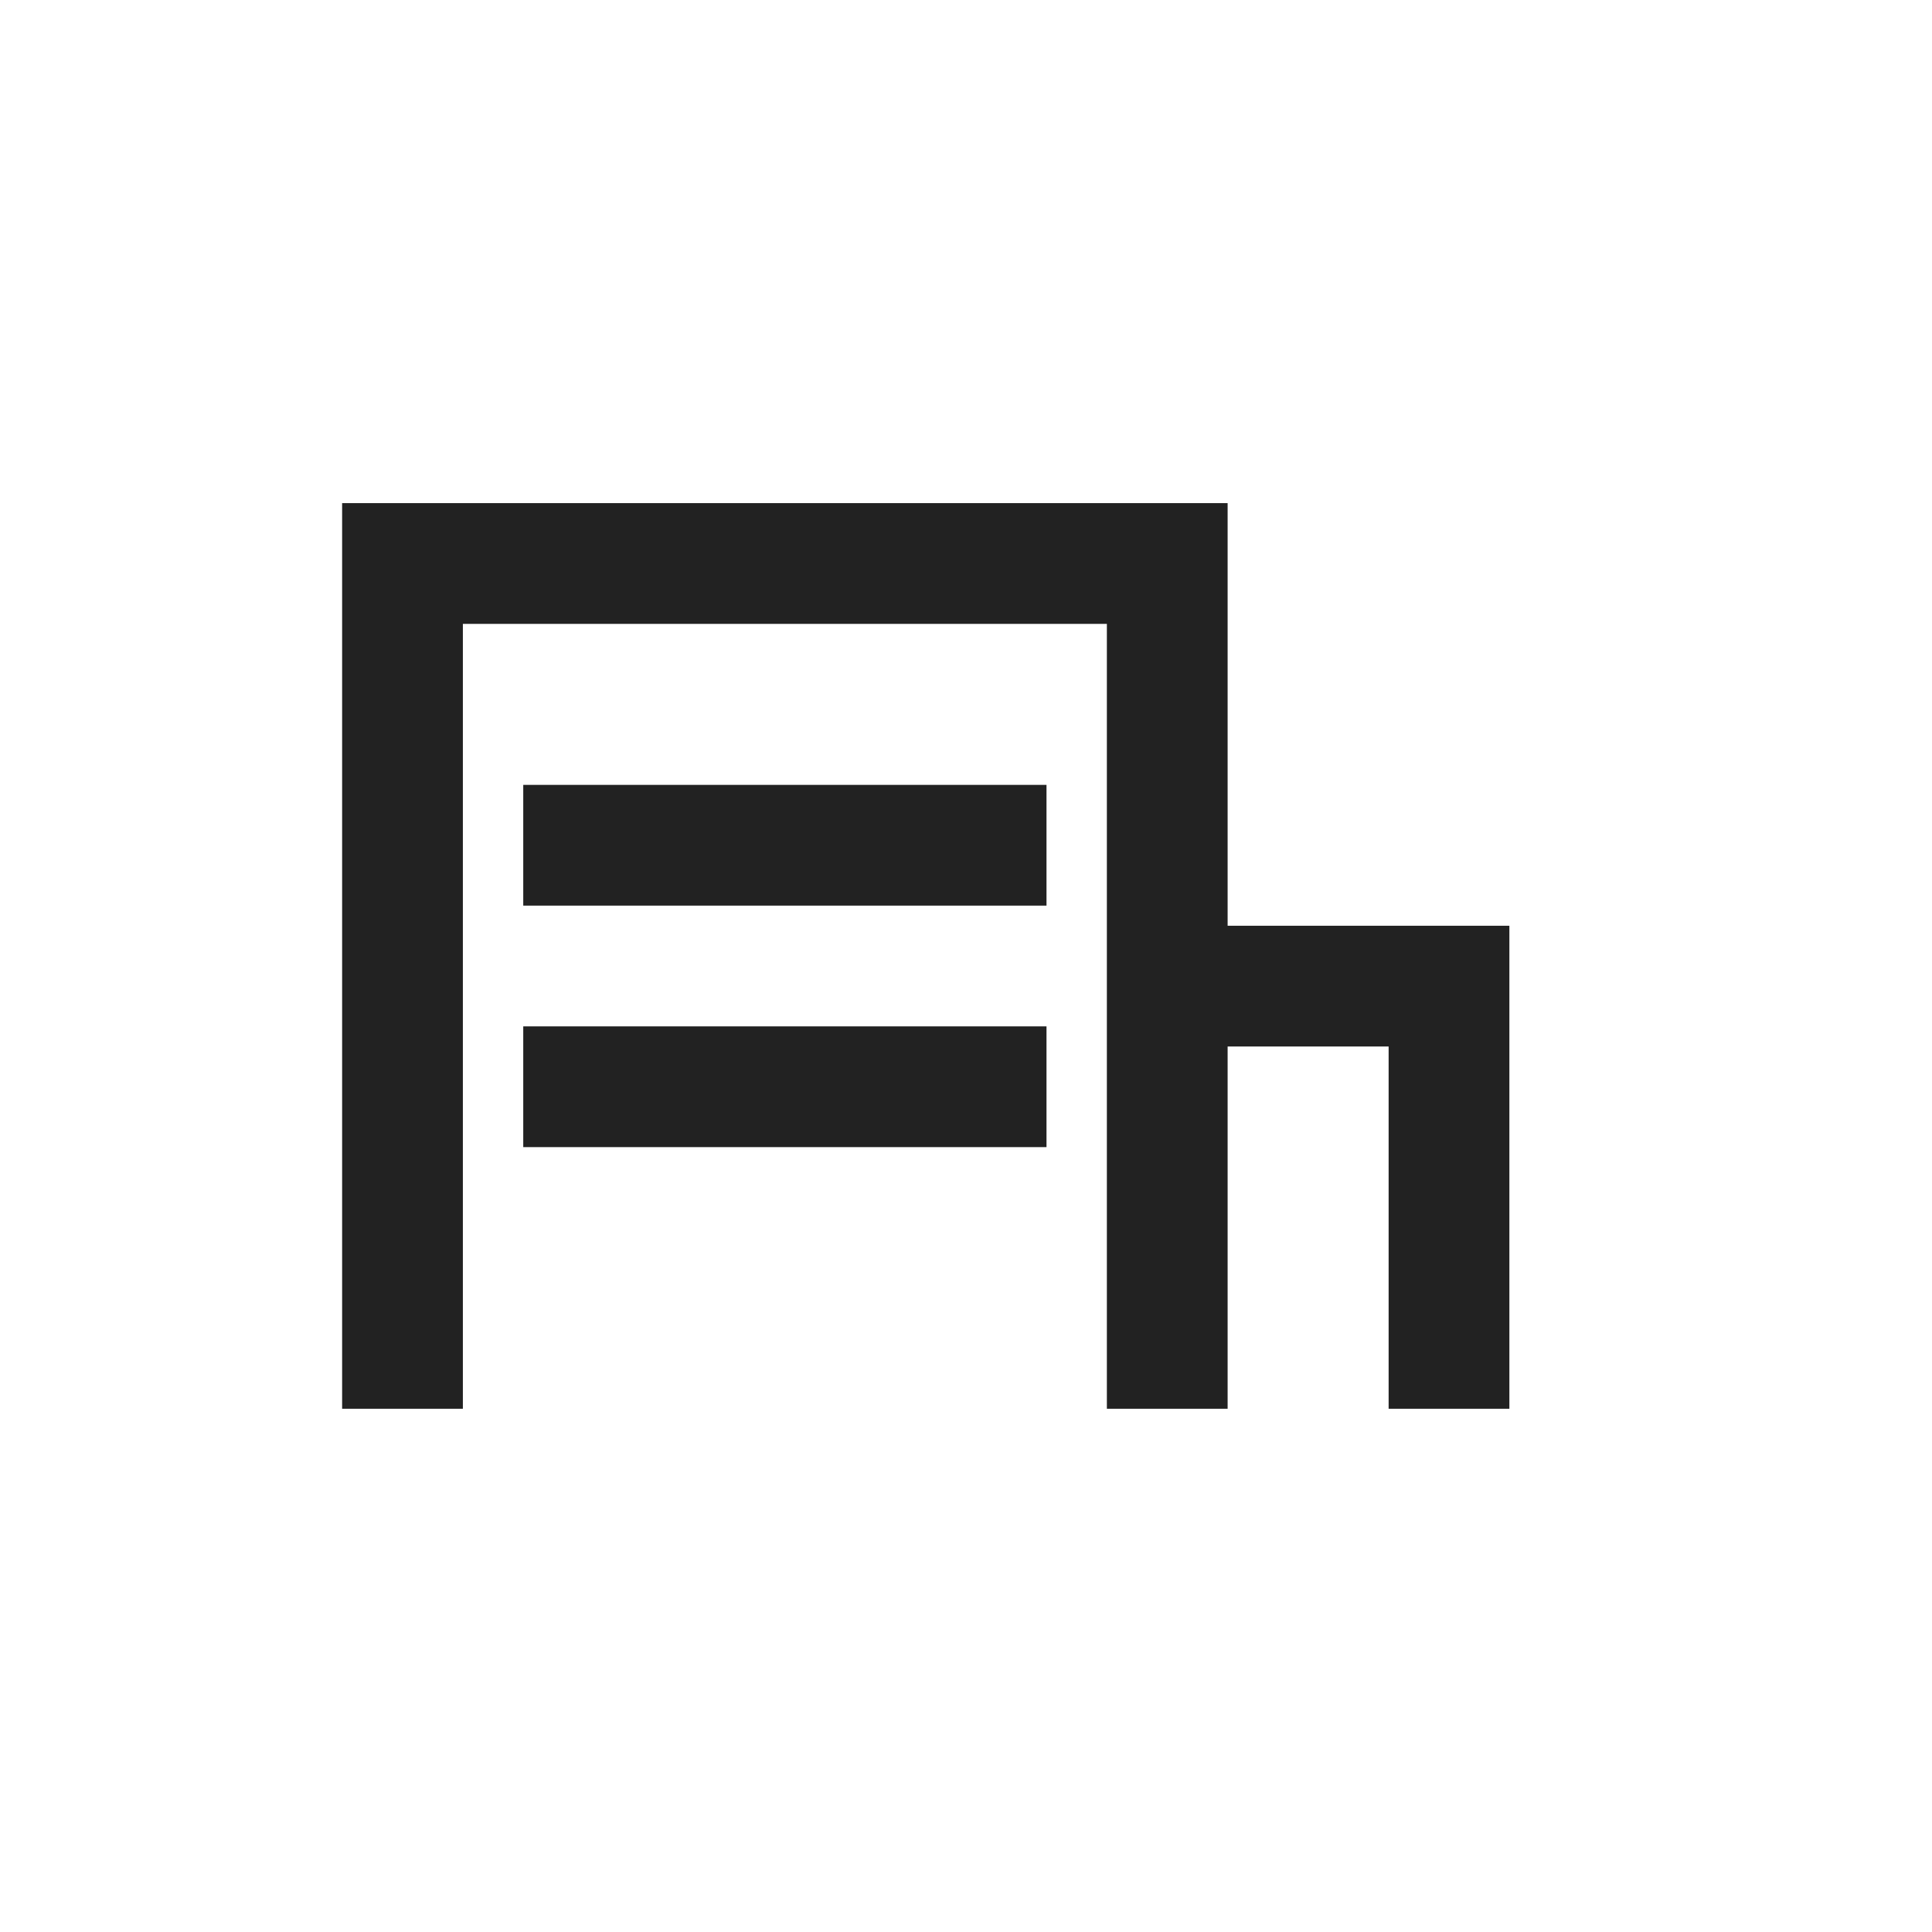 <svg width="24" height="24" viewBox="0 0 24 24" fill="none" xmlns="http://www.w3.org/2000/svg">
<path d="M5 17.5V7H14.5V12.25M14.5 17.5V12.25M14.5 12.25H18V17.5" stroke="#222222" stroke-width="1.5"/>
<path d="M6.5 10.5H13" stroke="#222222" stroke-width="1.5"/>
<path d="M6.5 13.5H13" stroke="#222222" stroke-width="1.5"/>
</svg>
